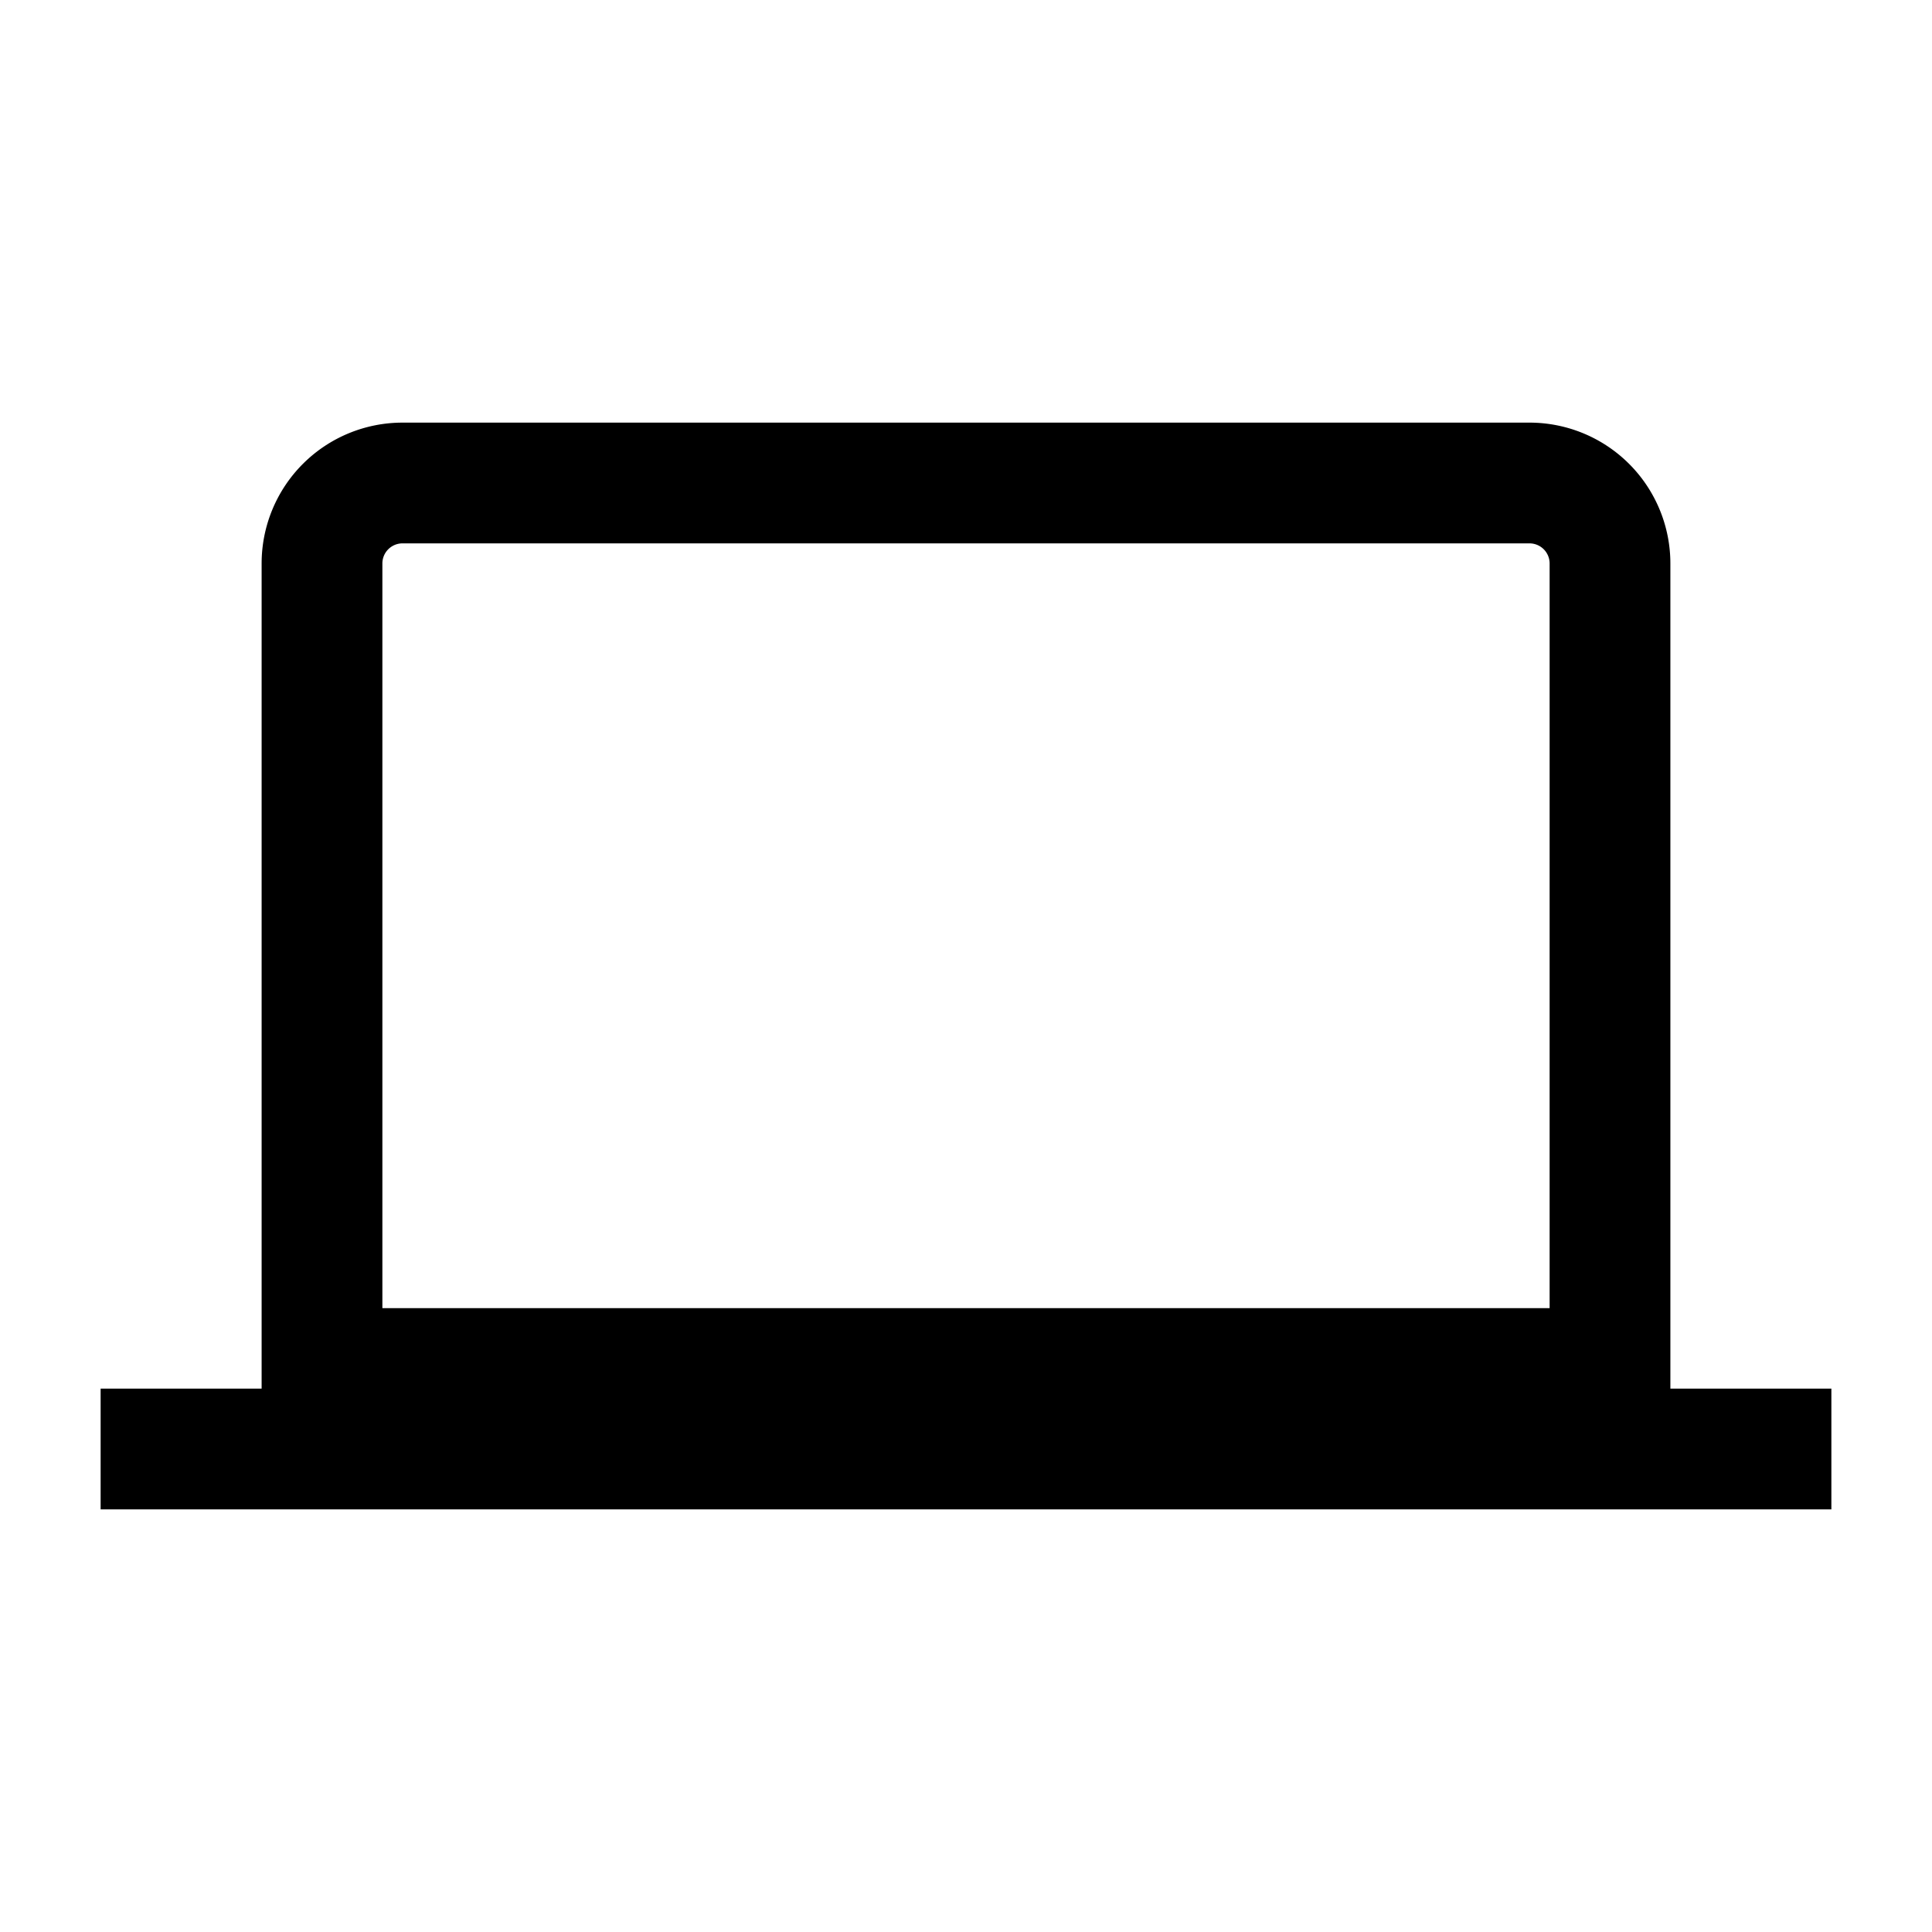 <svg xmlns="http://www.w3.org/2000/svg" width="48" height="48" viewBox="0 0 24 24" aria-labelledby="laptopIconTitle" stroke="#000" stroke-width="1.5" stroke-linecap="square" fill="none" color="#000"><path d="M20 7v11H4V7a1 1 0 011-1h14a1 1 0 011 1zM2 18h20M4 17h16"/></svg>